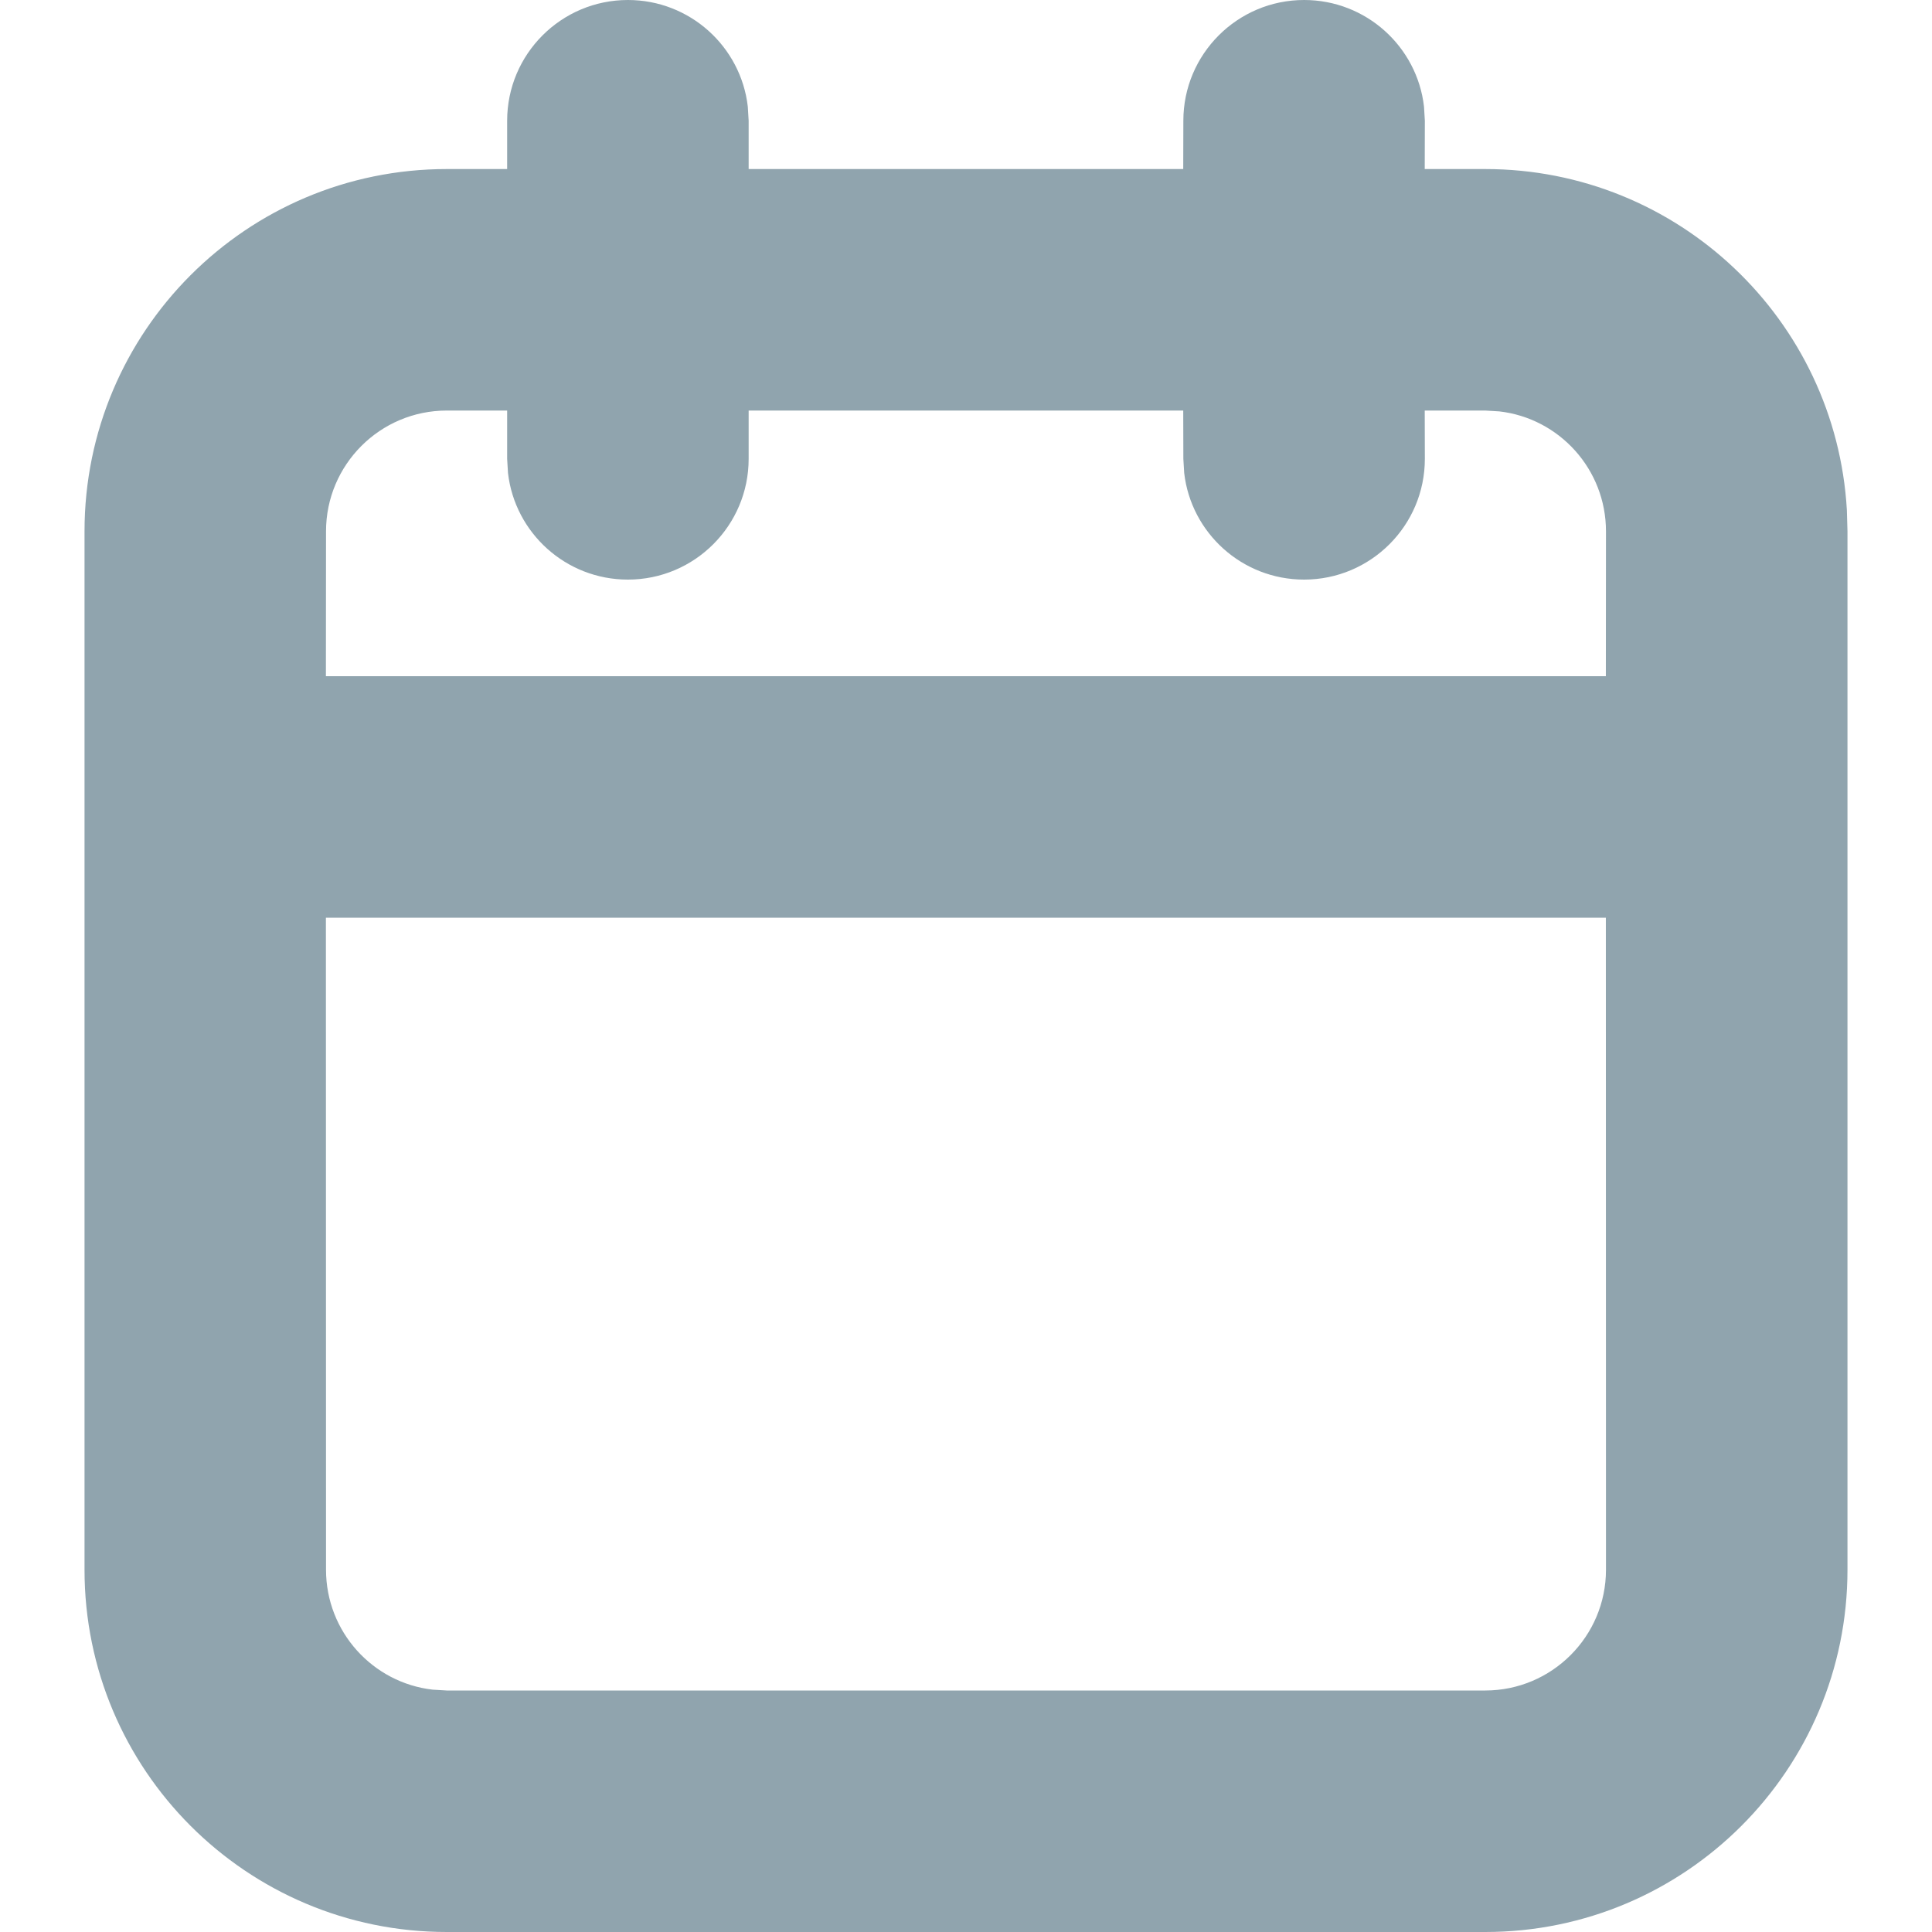 <?xml version="1.0" encoding="UTF-8"?>
<svg width="100%" height="100%" viewBox="0 0 16 16" version="1.1" xmlns="http://www.w3.org/2000/svg" xmlns:xlink="http://www.w3.org/1999/xlink">
    <title>icon / m / calendar</title>
    <g id="icon-/-m-/-calendar" stroke="none" stroke-width="1" fill="none" fill-rule="evenodd">
        <rect id="Rectangle" x="0" y="0" width="16" height="16"></rect>
        <g id="calendar" transform="translate(0.7, 0)" fill="#90A4AE">
            <path d="M10.1,-1.0658141e-14 C10.613,-1.0658141e-14 11.036,0.386 11.093,0.883 L11.1,1 L11.099,1.4 L11.6,1.4 C13.198,1.4 14.504,2.649 14.595,4.224 L14.6,4.4 L14.6,13 C14.6,14.657 13.257,16 11.6,16 L11.6,16 L3,16 C1.343,16 -2.71782596e-13,14.657 -2.71782596e-13,13 L-2.71782596e-13,13 L-2.71782596e-13,4.4 C-2.71782596e-13,2.743 1.343,1.4 3,1.4 L3,1.4 L3.5,1.4 L3.5,1 C3.5,0.448 3.948,-1.0658141e-14 4.5,-1.0658141e-14 C5.013,-1.0658141e-14 5.436,0.386 5.493,0.883 L5.5,1 L5.5,1.4 L9.099,1.4 L9.1,1 C9.1,0.448 9.548,-1.0658141e-14 10.1,-1.0658141e-14 Z M12.599,7.6 L1.999,7.6 L2,13 C2,13.513 2.386,13.936 2.883,13.993 L3,14 L11.6,14 C12.152,14 12.6,13.552 12.6,13 L12.6,13 L12.599,7.6 Z M3.5,3.4 L3,3.4 C2.448,3.4 2,3.848 2,4.4 L2,4.4 L1.999,5.6 L12.599,5.6 L12.6,4.4 C12.6,3.887 12.214,3.464 11.717,3.407 L11.6,3.4 L11.099,3.4 L11.1,3.8 C11.1,4.352 10.652,4.8 10.1,4.8 C9.587,4.8 9.164,4.414 9.107,3.917 L9.1,3.8 L9.099,3.4 L5.5,3.4 L5.5,3.8 C5.5,4.352 5.052,4.8 4.5,4.8 C3.987,4.8 3.564,4.414 3.507,3.917 L3.5,3.8 L3.5,3.4 Z" id="Combined-Shape"></path>
        </g>
    </g>
</svg>